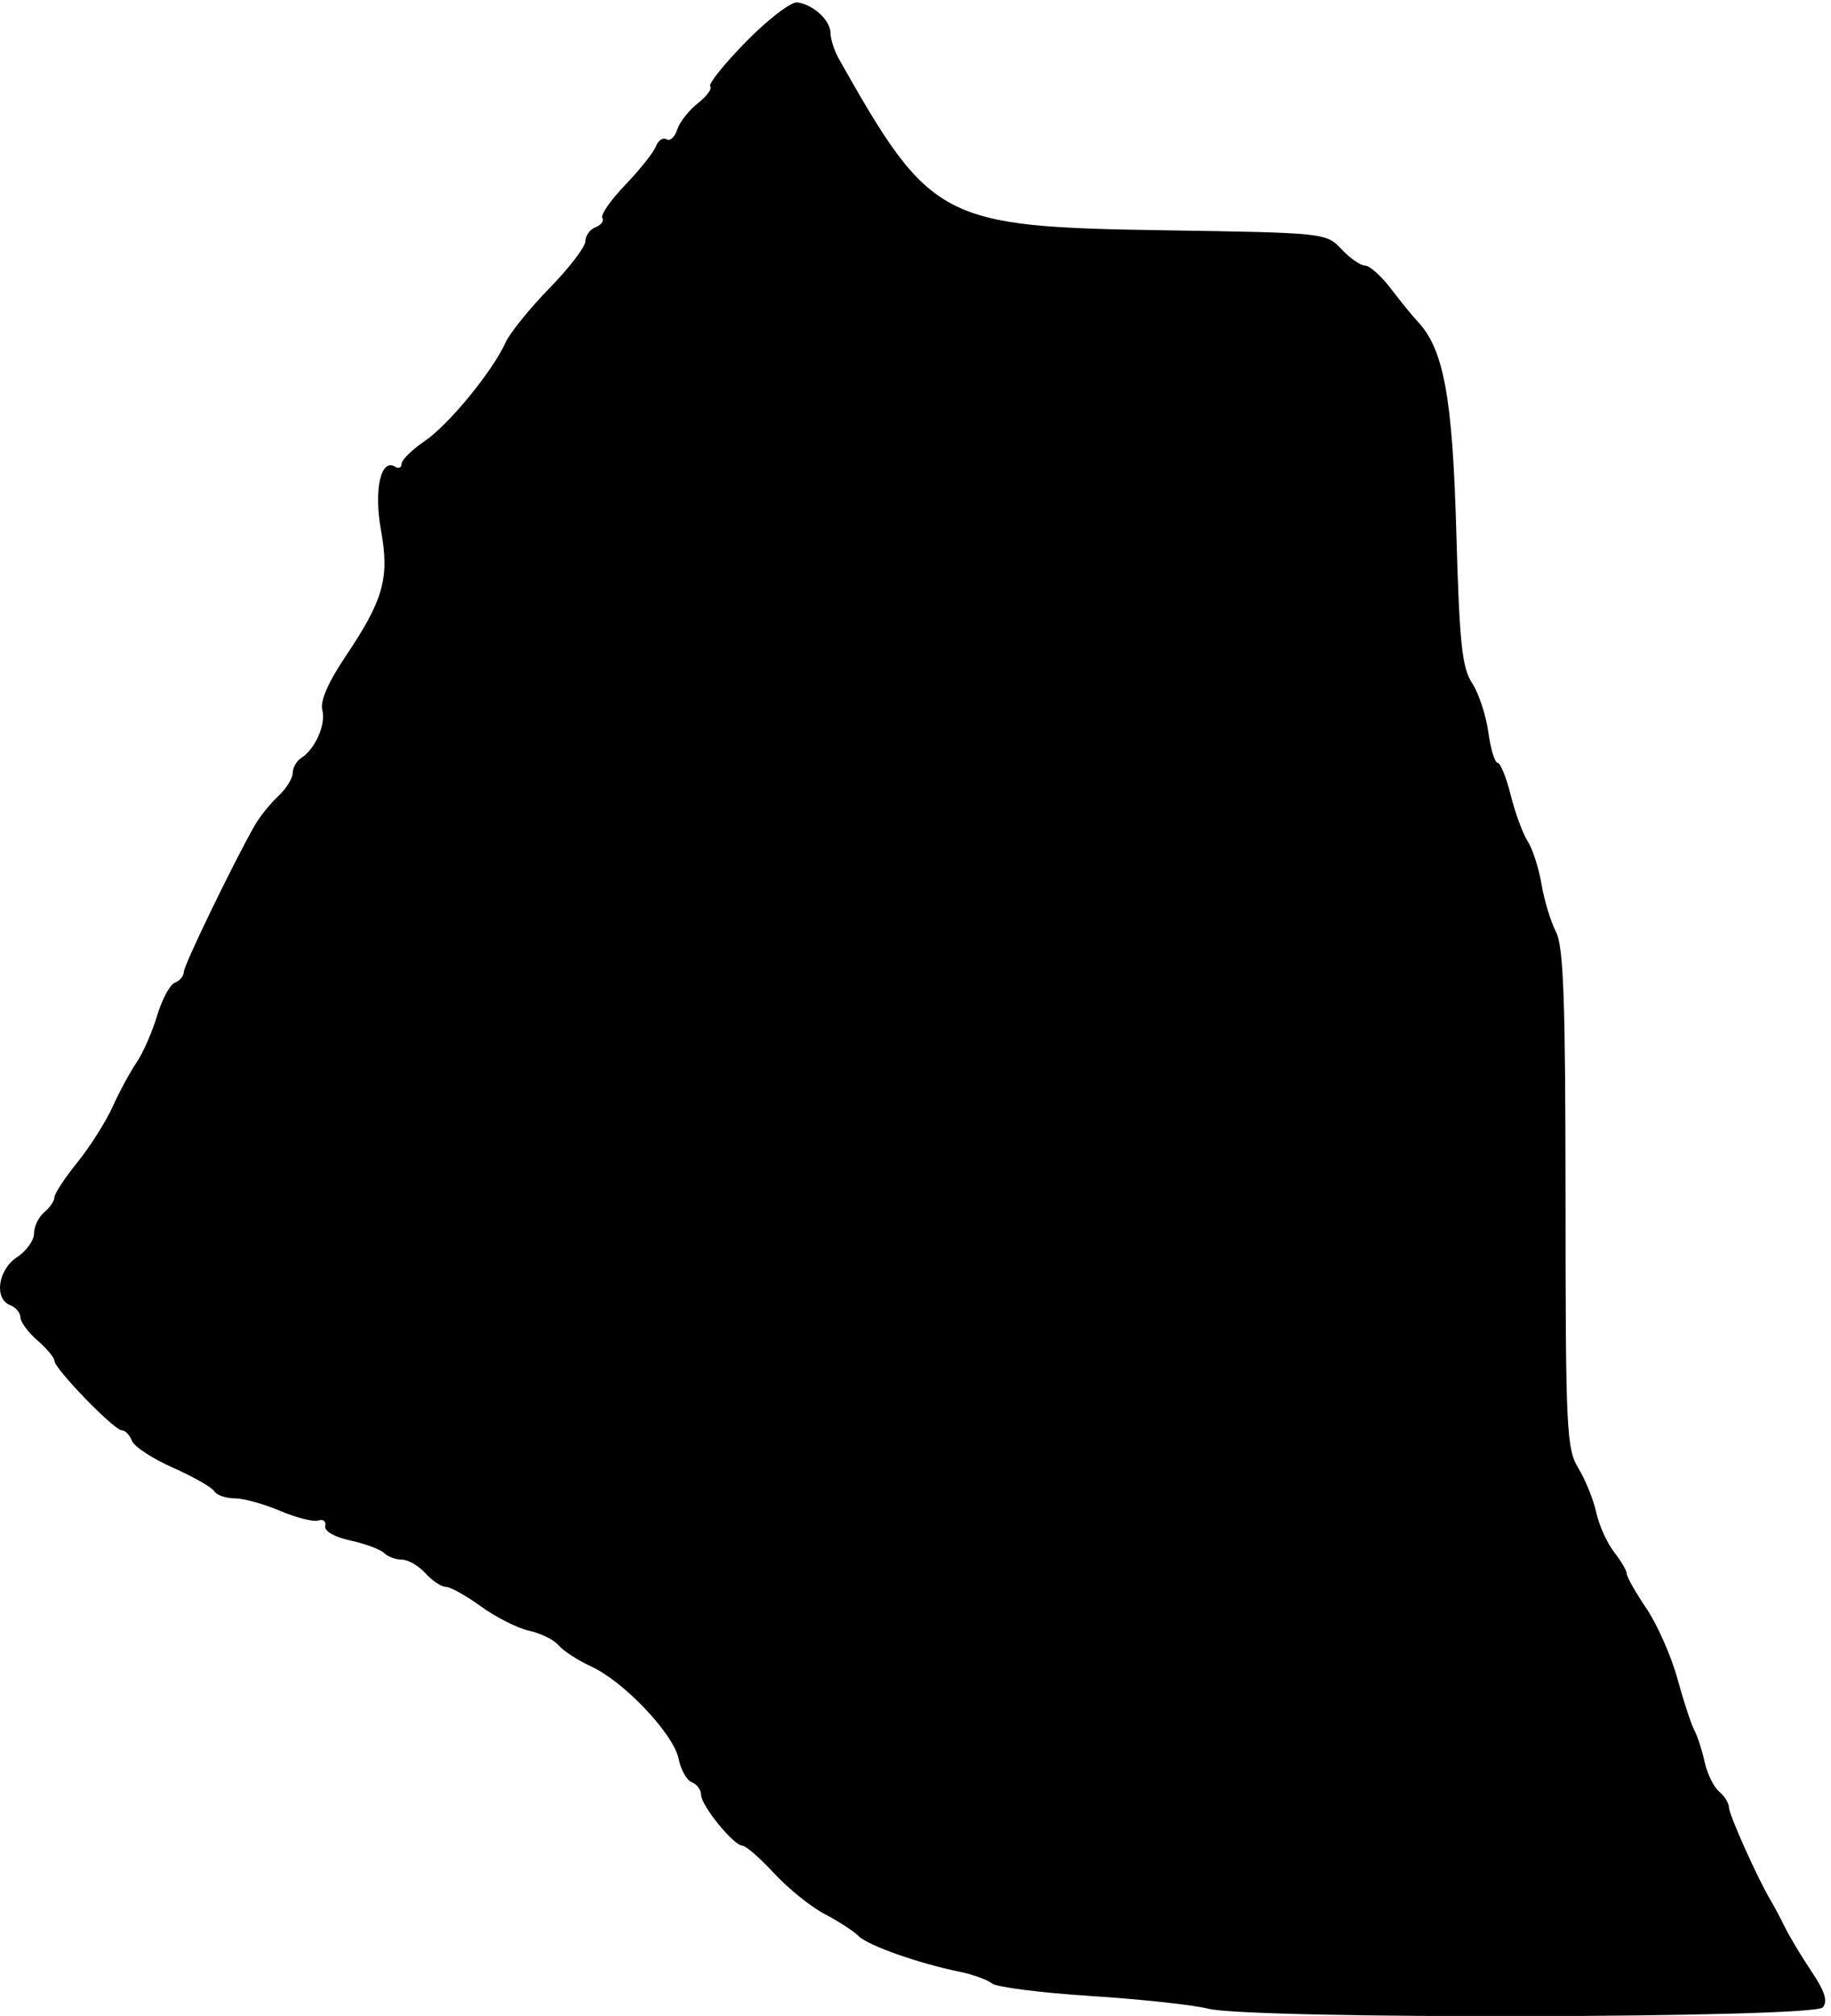 <svg id="svg" version="1.1" xmlns="http://www.w3.org/2000/svg" xmlns:xlink="http://www.w3.org/1999/xlink" width="400" height="440.149" viewBox="0, 0, 400,440.149"><g id="svgg"><path id="path0" d="M163.015 9.071 C 158.212 13.968,154.676 18.369,155.158 18.850 C 155.639 19.332,154.422 20.993,152.454 22.541 C 150.485 24.089,148.452 26.687,147.936 28.313 C 147.420 29.939,146.372 30.883,145.607 30.411 C 144.843 29.938,143.803 30.631,143.297 31.950 C 142.790 33.269,139.780 37.050,136.608 40.352 C 133.435 43.654,131.174 46.896,131.582 47.557 C 131.991 48.218,131.325 49.143,130.103 49.612 C 128.881 50.081,127.881 51.459,127.881 52.675 C 127.881 53.891,124.351 58.501,120.037 62.920 C 115.723 67.338,111.416 72.660,110.466 74.746 C 107.551 81.143,98.032 92.737,92.745 96.329 C 89.988 98.203,87.732 100.420,87.732 101.257 C 87.732 102.093,87.097 102.385,86.320 101.905 C 83.192 99.972,81.632 106.945,83.226 115.734 C 85.126 126.215,83.796 130.960,75.499 143.294 C 71.705 148.934,69.906 153.067,70.409 154.990 C 71.236 158.153,68.878 163.532,65.799 165.501 C 64.777 166.155,63.941 167.635,63.941 168.789 C 63.941 169.943,62.515 172.216,60.772 173.840 C 59.029 175.464,56.722 178.334,55.645 180.218 C 51.041 188.273,40.149 210.769,40.149 212.223 C 40.149 213.095,39.272 214.145,38.200 214.556 C 37.128 214.967,35.380 218.217,34.315 221.778 C 33.249 225.339,31.234 229.926,29.836 231.970 C 28.438 234.015,26.084 238.364,24.604 241.636 C 23.125 244.907,19.660 250.373,16.905 253.782 C 14.150 257.191,11.896 260.622,11.896 261.406 C 11.896 262.191,10.892 263.666,9.665 264.684 C 8.439 265.702,7.435 267.776,7.435 269.293 C 7.435 270.809,5.762 273.147,3.717 274.486 C -0.446 277.214,-1.351 283.590,2.230 284.964 C 3.457 285.435,4.461 286.631,4.461 287.623 C 4.461 288.615,6.134 290.881,8.178 292.659 C 10.223 294.437,11.896 296.445,11.896 297.122 C 11.896 298.834,24.922 312.268,26.582 312.268 C 27.326 312.268,28.332 313.305,28.819 314.572 C 29.305 315.839,33.330 318.480,37.763 320.441 C 42.196 322.401,46.259 324.710,46.791 325.571 C 47.324 326.433,49.337 327.138,51.266 327.138 C 53.194 327.138,57.671 328.372,61.215 329.881 C 64.759 331.390,68.515 332.331,69.563 331.972 C 70.611 331.613,71.280 332.160,71.050 333.187 C 70.802 334.295,73.043 335.582,76.554 336.349 C 79.811 337.061,83.124 338.291,83.915 339.082 C 84.706 339.873,86.454 340.520,87.799 340.520 C 89.145 340.520,91.457 341.859,92.937 343.494 C 94.417 345.130,96.428 346.468,97.405 346.468 C 98.382 346.468,101.845 348.398,105.101 350.756 C 108.356 353.114,113.094 355.499,115.630 356.056 C 118.166 356.613,121.048 358.042,122.035 359.231 C 123.022 360.420,126.247 362.509,129.201 363.873 C 136.360 367.178,147.172 378.611,148.254 384.019 C 148.731 386.406,150.030 388.708,151.141 389.134 C 152.251 389.561,153.160 390.790,153.160 391.867 C 153.160 394.207,160.292 402.974,162.196 402.974 C 162.931 402.974,166.050 405.694,169.127 409.019 C 172.204 412.344,177.161 416.337,180.142 417.892 C 183.124 419.447,186.470 421.618,187.577 422.716 C 189.672 424.792,200.668 428.672,209.665 430.508 C 212.528 431.092,215.698 432.237,216.710 433.052 C 217.722 433.867,227.424 435.100,238.271 435.793 C 249.118 436.486,260.669 437.733,263.941 438.565 C 273.199 440.920,396.237 440.661,398.210 438.283 C 399.330 436.934,398.654 434.771,395.773 430.476 C 393.581 427.209,390.963 422.862,389.956 420.818 C 388.949 418.773,387.526 416.097,386.794 414.870 C 383.959 410.123,377.695 396.158,377.695 394.585 C 377.695 393.674,376.734 392.132,375.560 391.157 C 374.386 390.183,372.963 387.279,372.397 384.704 C 371.832 382.130,370.814 378.998,370.136 377.744 C 369.458 376.490,367.804 371.450,366.460 366.543 C 365.116 361.636,362.076 354.743,359.703 351.227 C 357.331 347.710,355.390 344.287,355.390 343.620 C 355.390 342.954,354.139 340.813,352.610 338.862 C 351.081 336.912,349.331 333.030,348.720 330.235 C 348.110 327.441,346.352 323.092,344.814 320.570 C 342.214 316.305,342.018 312.200,342.004 261.710 C 341.992 218.248,341.577 206.644,339.919 203.467 C 338.780 201.285,337.362 196.616,336.766 193.091 C 336.171 189.566,334.808 185.329,333.738 183.676 C 332.668 182.022,331.000 177.491,330.032 173.606 C 329.064 169.721,327.773 166.543,327.163 166.543 C 326.554 166.543,325.641 163.527,325.136 159.840 C 324.631 156.154,323.034 151.332,321.588 149.126 C 319.384 145.764,318.827 140.416,318.142 116.052 C 317.313 86.585,315.392 76.205,309.643 70.132 C 308.608 69.038,306.020 65.860,303.890 63.068 C 301.761 60.277,299.211 57.993,298.224 57.993 C 297.237 57.993,294.915 56.381,293.064 54.411 C 289.723 50.855,289.442 50.825,254.515 50.284 C 205.592 49.526,203.301 48.324,183.293 12.916 C 182.283 11.128,181.447 8.576,181.435 7.245 C 181.409 4.439,177.755 1.041,174.204 0.524 C 172.850 0.327,167.826 4.164,163.015 9.071 " stroke="none" fill="#000000" fill-rule="evenodd"></path></g></svg>